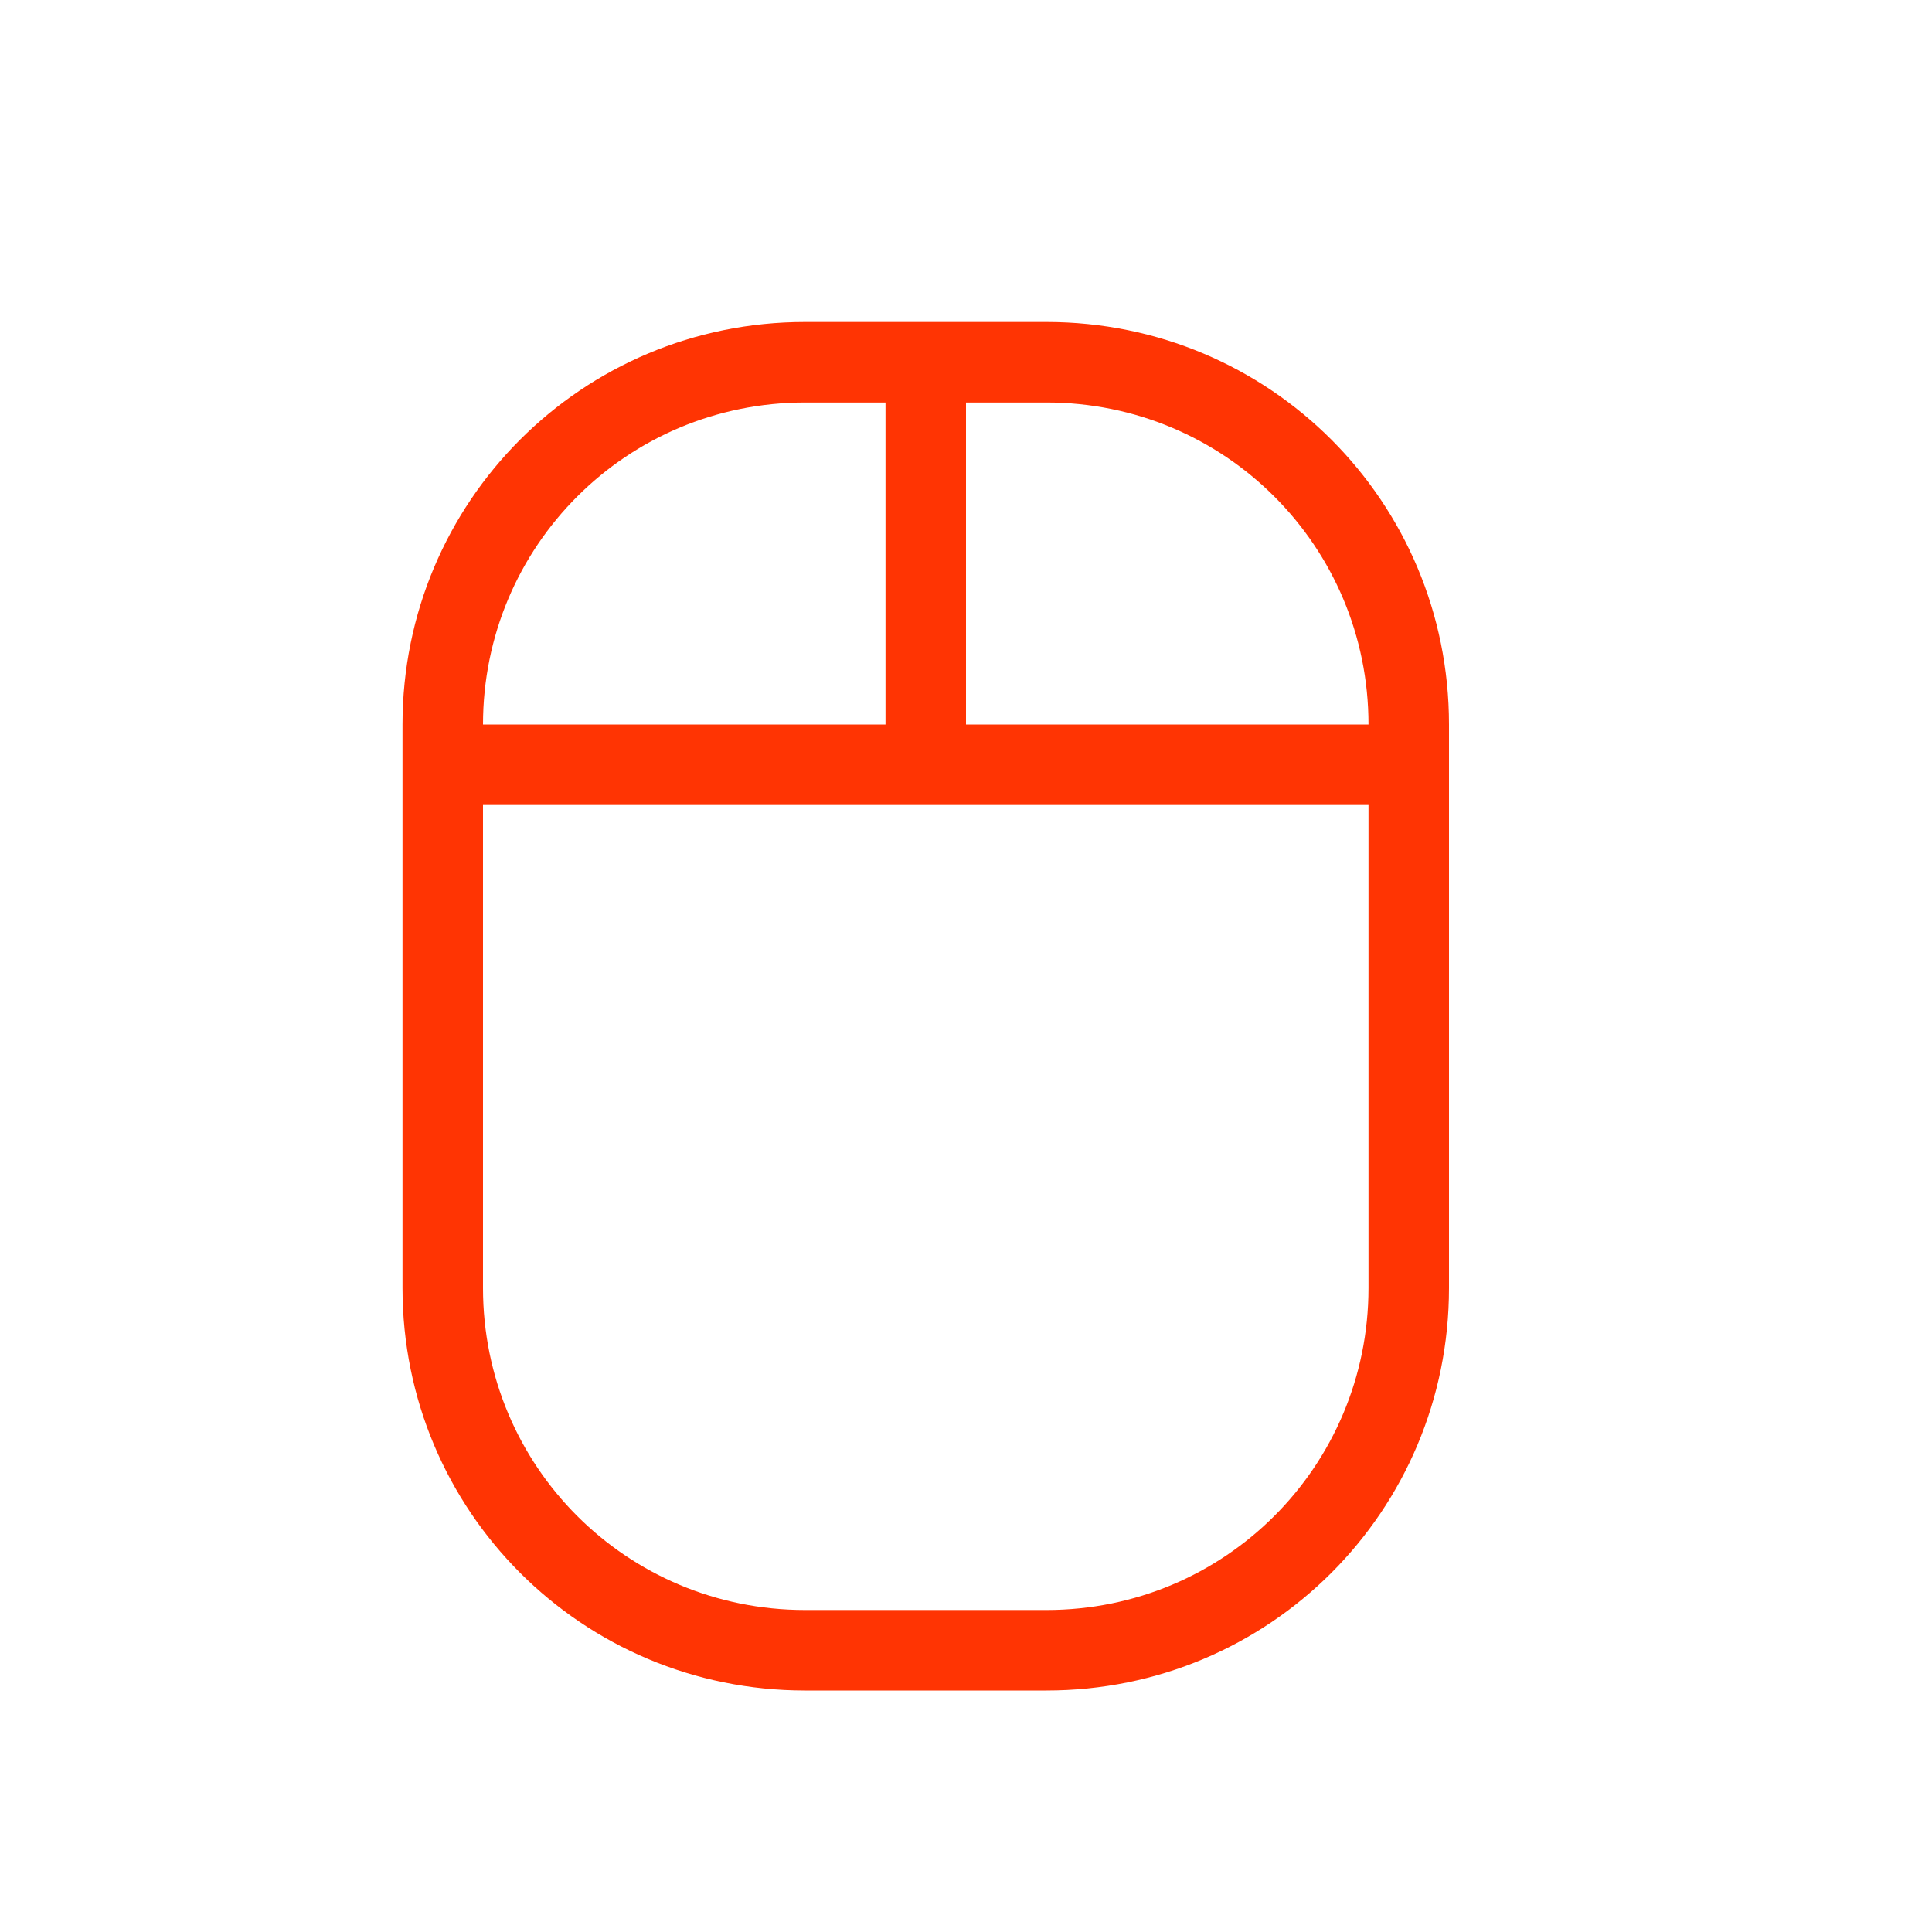 <svg width="24" height="24" version="1.1" xmlns="http://www.w3.org/2000/svg">
 <defs>
  <style id="current-color-scheme" type="text/css">.ColorScheme-Text { color:#FF3403; } .ColorScheme-Highlight { color:#5294e2; }</style>
 </defs>
 <path d="m10 4c-2.77 0-5 2.23-5 5v7c0 2.77 2.23 5 5 5h3c2.77 0 5-2.23 5-5v-7c0-2.77-2.23-5-5-5zm0 1h1v4h-5c0-2.216 1.784-4 4-4zm2 0h1c2.216 0 4 1.784 4 4h-5zm-6 5h11v6c0 2.216-1.784 4-4 4h-3c-2.216 0-4-1.784-4-4z" fill="#FF3403" stroke-linecap="square" stroke-width="2"/>
</svg>
